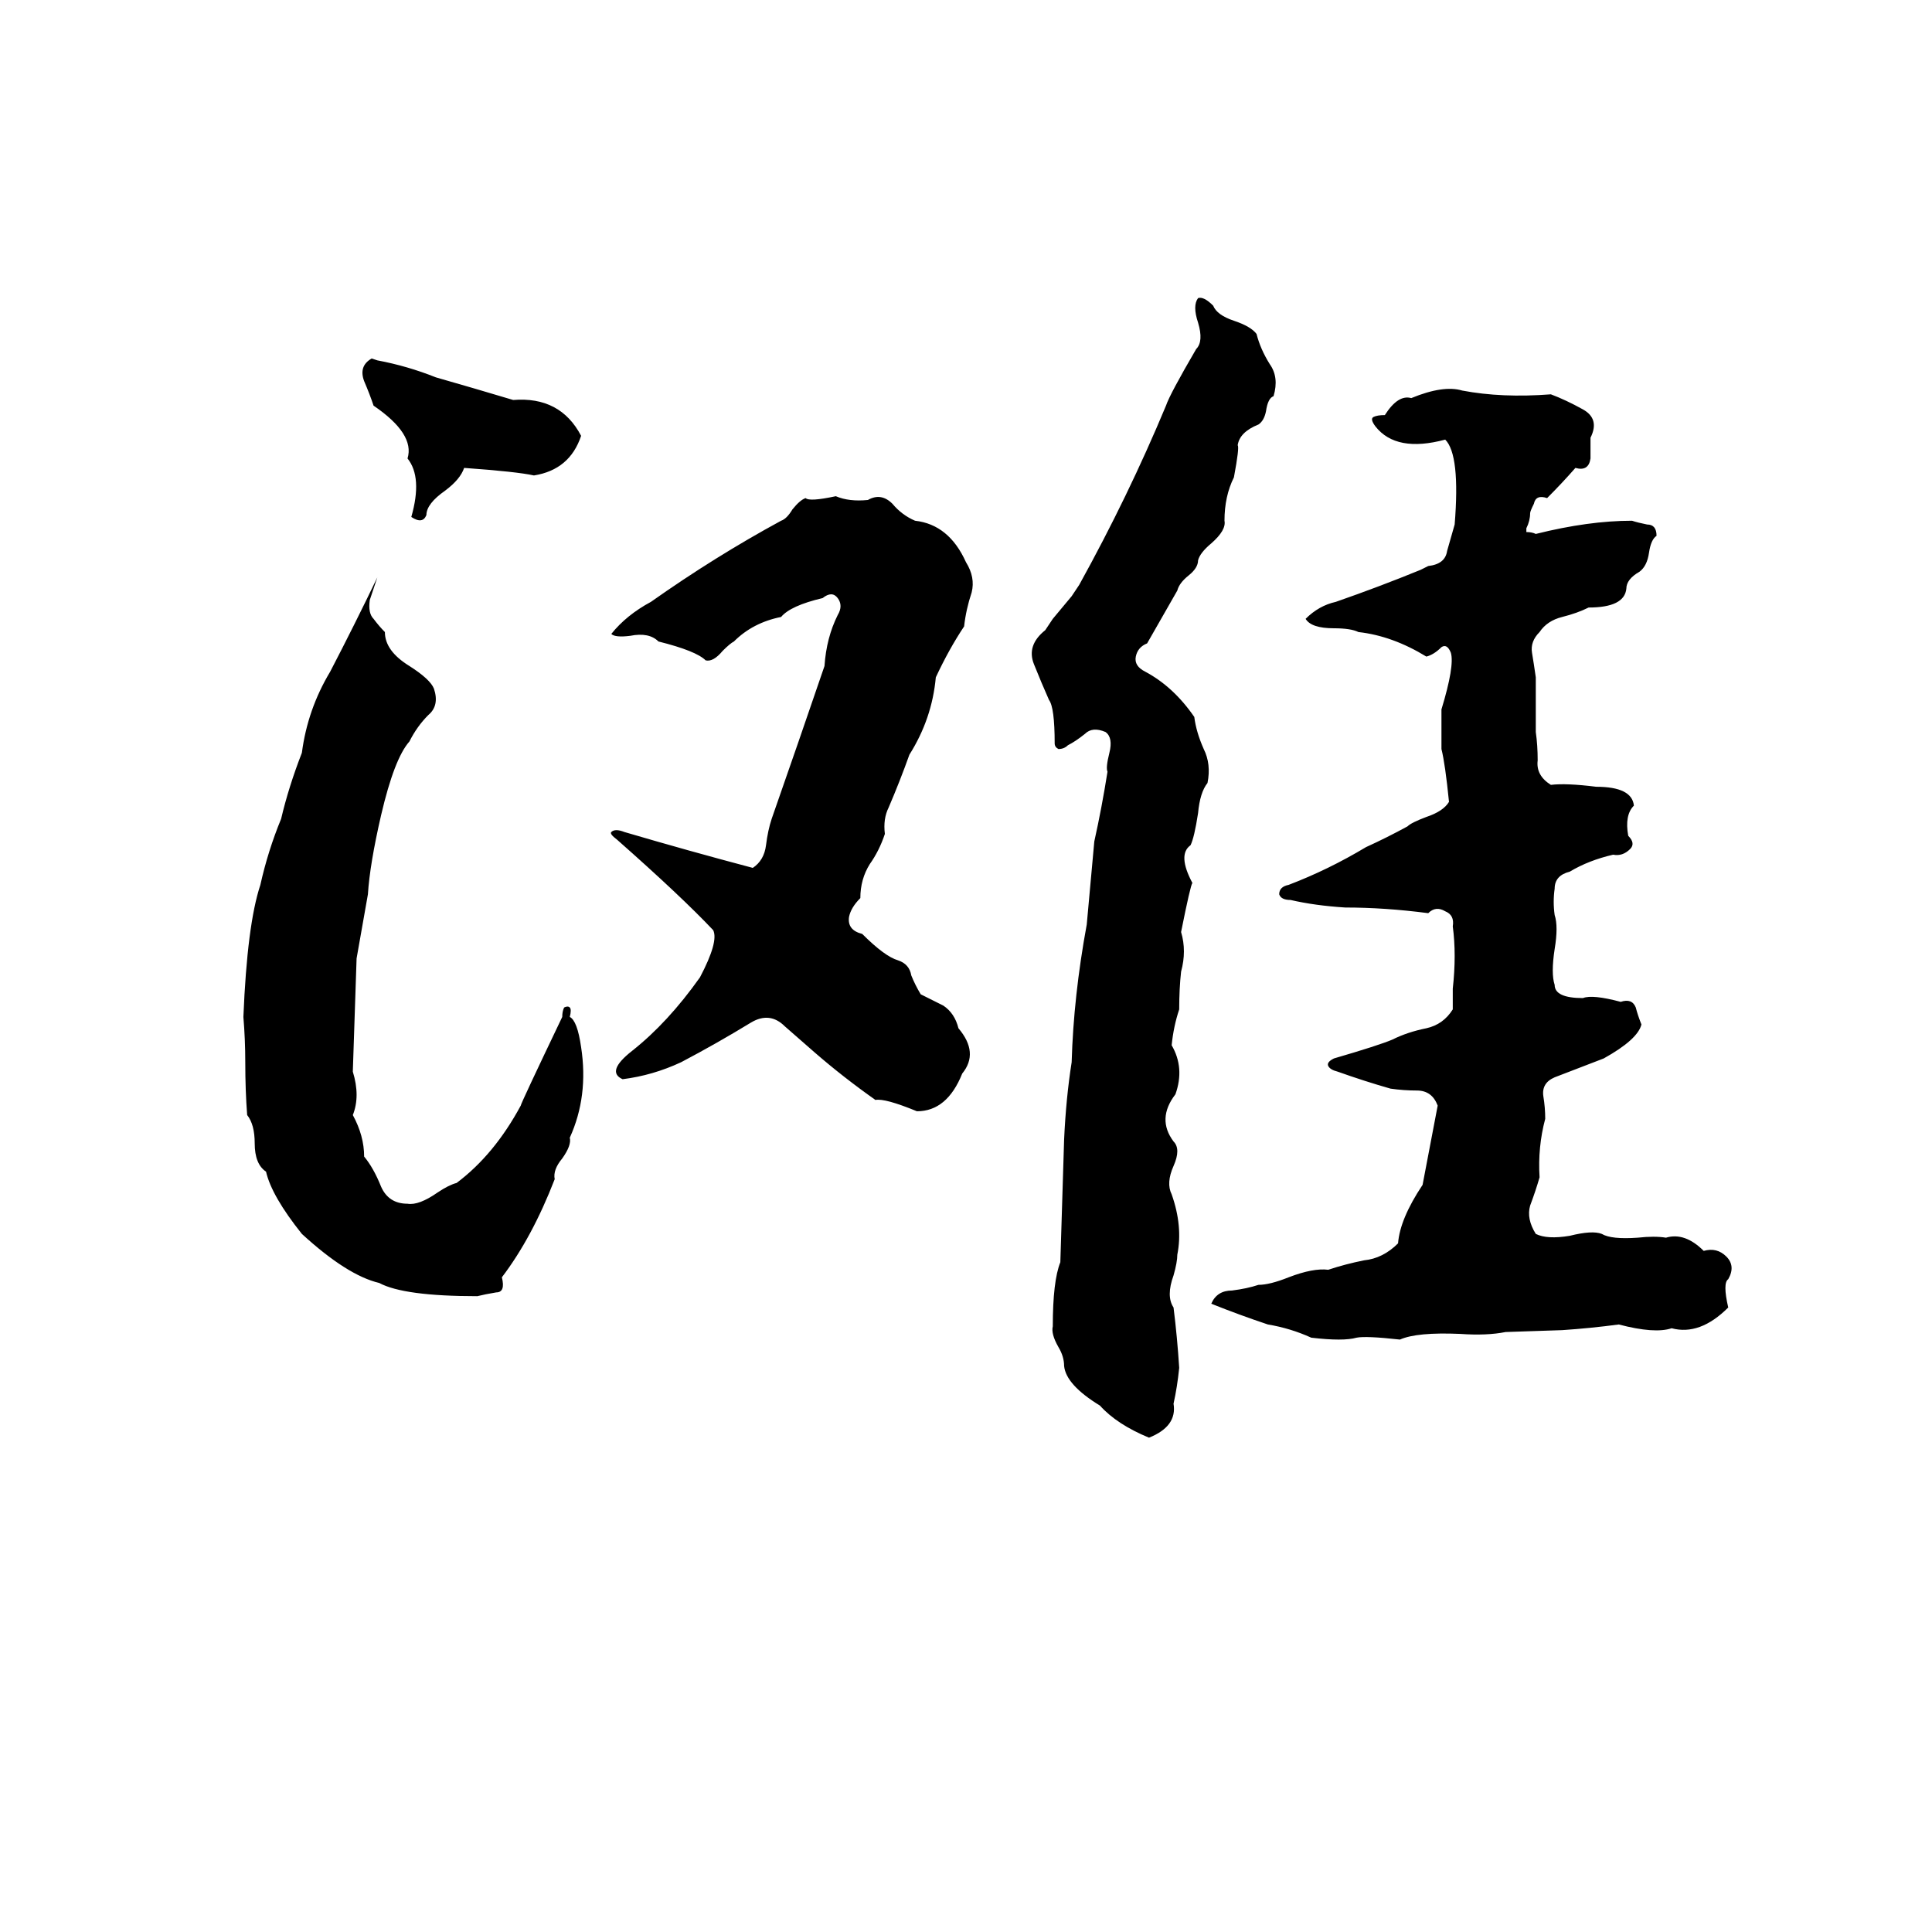 <svg xmlns="http://www.w3.org/2000/svg" viewBox="0 -800 1024 1024">
	<path fill="#000000" d="M635 -642Q638 -643 643 -638Q645 -633 654 -630Q663 -627 666 -623Q668 -615 673 -607Q678 -600 675 -590Q672 -589 671 -582Q670 -577 667 -575Q657 -571 656 -564Q657 -563 654 -547Q649 -537 649 -524Q650 -519 642 -512Q636 -507 635 -503Q635 -499 630 -495Q625 -491 624 -487Q616 -473 608 -459Q603 -457 602 -452Q601 -447 607 -444Q622 -436 633 -420Q634 -412 638 -403Q642 -395 640 -385Q636 -380 635 -369Q633 -356 631 -352Q624 -347 632 -332Q631 -331 626 -306Q629 -296 626 -285Q625 -276 625 -265Q622 -256 621 -246Q628 -234 623 -220Q613 -207 622 -195Q626 -191 622 -182Q618 -173 621 -167Q627 -150 624 -135Q624 -131 622 -124Q618 -113 622 -107Q624 -91 625 -75Q624 -65 622 -56Q624 -44 609 -38Q592 -45 583 -55Q565 -66 564 -76Q564 -81 561 -86Q557 -93 558 -97Q558 -121 562 -131Q563 -163 564 -196Q565 -218 568 -237Q569 -272 576 -310Q578 -332 580 -354Q584 -372 587 -391Q586 -393 588 -401Q590 -409 586 -412Q579 -415 575 -411Q570 -407 566 -405Q564 -403 561 -403Q559 -404 559 -406Q559 -425 556 -429Q552 -438 548 -448Q544 -458 554 -466Q556 -469 558 -472L568 -484Q570 -487 572 -490Q598 -537 618 -585Q620 -591 634 -615Q638 -619 635 -629Q632 -638 635 -642ZM197 -610L200 -609Q216 -606 231 -600Q252 -594 272 -588Q297 -590 308 -569Q302 -551 283 -548Q274 -550 246 -552Q244 -546 236 -540Q226 -533 226 -527Q224 -522 218 -526Q224 -547 216 -557Q220 -570 198 -585Q196 -591 193 -598Q190 -606 197 -610ZM809 -518Q812 -518 814 -517Q842 -524 865 -524Q868 -523 873 -522Q878 -522 878 -516Q875 -514 874 -507Q873 -500 869 -497Q862 -493 862 -488Q861 -478 842 -478Q836 -475 828 -473Q820 -471 816 -465Q811 -460 812 -454Q813 -448 814 -441Q814 -426 814 -412Q815 -405 815 -397Q814 -389 822 -384Q830 -385 846 -383Q865 -383 866 -373Q861 -368 863 -357Q867 -353 864 -350Q860 -346 855 -347Q842 -344 832 -338Q824 -336 824 -329Q823 -322 824 -315Q826 -309 824 -297Q822 -284 824 -278Q824 -271 839 -271Q844 -273 859 -269Q865 -271 867 -266Q868 -262 870 -257Q868 -249 850 -239Q837 -234 824 -229Q817 -226 818 -219Q819 -213 819 -207Q815 -192 816 -176Q814 -169 811 -161Q809 -154 814 -146Q820 -143 832 -145Q844 -148 849 -146Q854 -143 868 -144Q877 -145 883 -144Q893 -147 903 -137Q910 -139 915 -134Q920 -129 916 -122Q913 -120 916 -107Q901 -92 886 -96Q877 -93 858 -98Q843 -96 828 -95L798 -94Q788 -92 774 -93Q751 -94 742 -90Q724 -92 719 -91Q712 -89 695 -91Q684 -96 672 -98Q657 -103 642 -109Q645 -116 653 -116Q661 -117 667 -119Q673 -119 683 -123Q696 -128 704 -127Q713 -130 723 -132Q733 -133 741 -141Q742 -154 754 -172Q758 -193 762 -214Q759 -222 751 -222Q744 -222 737 -223Q723 -227 709 -232Q705 -233 704 -235Q703 -237 707 -239Q731 -246 738 -249Q746 -253 756 -255Q765 -257 770 -265Q770 -270 770 -276Q772 -294 770 -309Q771 -315 766 -317Q761 -320 757 -316Q734 -319 713 -319Q697 -320 684 -323Q679 -323 678 -326Q678 -330 683 -331Q704 -339 724 -351Q735 -356 746 -362Q748 -364 756 -367Q765 -370 768 -375Q766 -395 764 -403Q764 -405 764 -408V-419Q764 -421 764 -424Q771 -447 769 -454Q767 -459 764 -457Q760 -453 756 -452Q738 -463 720 -465Q716 -467 707 -467Q695 -467 692 -472Q699 -479 708 -481Q731 -489 753 -498L757 -500Q766 -501 767 -508Q769 -515 771 -522Q774 -559 766 -567Q740 -560 729 -574Q726 -578 728 -579Q730 -580 734 -580Q741 -591 748 -589Q765 -596 775 -593Q796 -589 822 -591Q830 -588 839 -583Q848 -578 843 -568Q843 -564 843 -557Q842 -550 835 -552Q828 -544 820 -536Q814 -538 813 -533Q811 -529 811 -528Q811 -524 809 -520ZM443 -537Q450 -534 460 -535Q467 -539 473 -533Q478 -527 485 -524Q503 -522 512 -502Q517 -494 515 -486Q512 -477 511 -468Q503 -456 496 -441Q494 -419 482 -400Q477 -386 471 -372Q468 -366 469 -358Q466 -349 461 -342Q456 -334 456 -324Q451 -319 450 -314Q449 -307 457 -305Q469 -293 476 -291Q482 -289 483 -283Q485 -278 488 -273Q494 -270 500 -267Q506 -263 508 -255Q519 -242 510 -231Q502 -211 486 -211Q469 -218 464 -217Q447 -229 432 -242Q424 -249 416 -256Q408 -264 398 -258Q380 -247 361 -237Q346 -230 330 -228Q321 -232 335 -243Q354 -258 371 -282Q381 -301 378 -307Q361 -325 327 -355Q323 -358 324 -359Q326 -361 331 -359Q365 -349 399 -340Q405 -344 406 -352Q407 -360 409 -366Q423 -406 437 -447Q438 -462 444 -474Q447 -479 444 -483Q441 -487 436 -483Q419 -479 414 -473Q399 -470 389 -460Q387 -459 383 -455Q378 -449 374 -450Q369 -455 349 -460Q344 -465 334 -463Q326 -462 324 -464Q332 -474 345 -481Q379 -505 414 -524Q417 -525 420 -530Q424 -535 427 -536Q429 -534 443 -537ZM200 -494L196 -482Q195 -475 198 -472Q201 -468 204 -465Q204 -455 217 -447Q228 -440 230 -435Q233 -426 227 -421Q221 -415 217 -407Q209 -398 202 -368Q196 -342 195 -326Q192 -309 189 -292Q188 -262 187 -232Q191 -219 187 -209Q193 -198 193 -187Q198 -181 202 -171Q206 -162 216 -162Q222 -161 232 -168Q238 -172 242 -173Q262 -188 276 -214Q276 -215 298 -261Q298 -264 299 -266Q301 -267 302 -266Q303 -265 302 -261Q306 -259 308 -245Q312 -219 302 -197Q303 -193 298 -186Q293 -180 294 -175Q282 -144 266 -123Q268 -115 263 -115Q257 -114 253 -113Q214 -113 201 -120Q184 -124 160 -146Q144 -166 141 -179Q135 -183 135 -194Q135 -204 131 -209Q130 -222 130 -237Q130 -249 129 -261Q131 -310 138 -331Q142 -349 149 -366Q153 -383 160 -401Q163 -424 175 -444Q188 -469 200 -494Z"/>
</svg>
